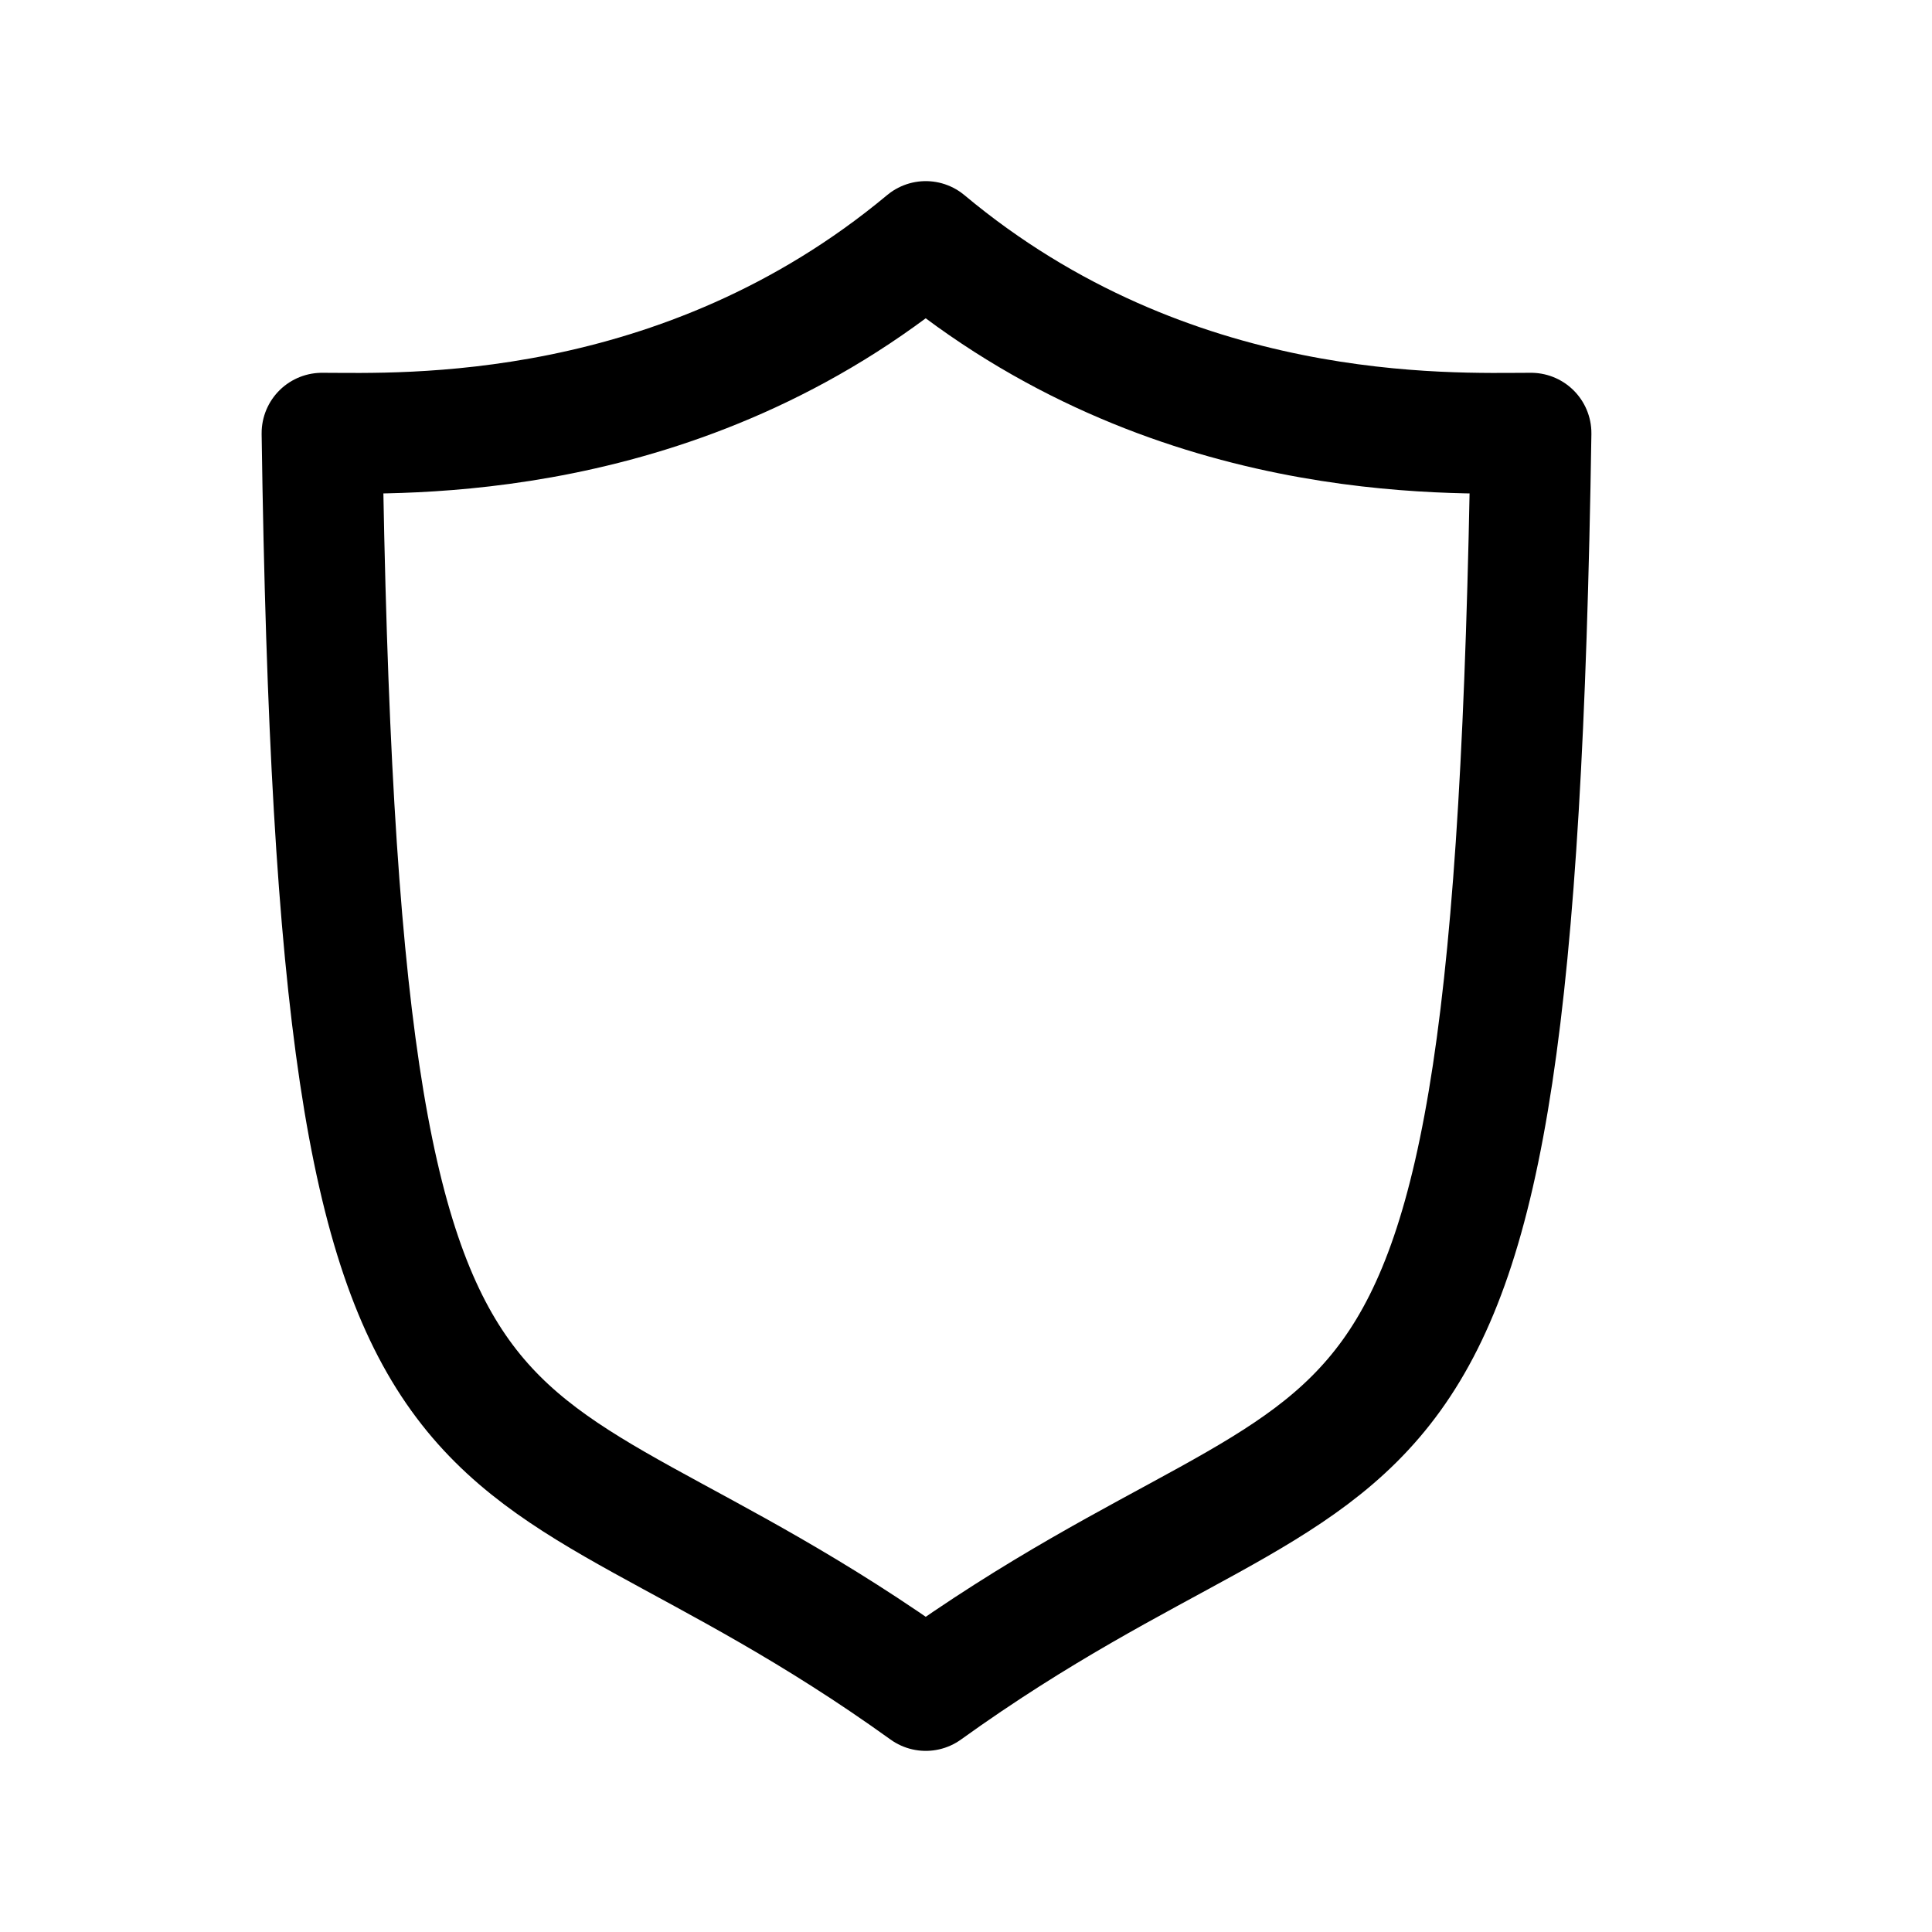 <svg width="24" height="24" viewBox="0 0 24 24" fill="none" xmlns="http://www.w3.org/2000/svg">
<path d="M11.5 3C14.537 5.539 18.021 5.381 19.019 5.381C18.797 19.815 17.125 16.954 11.5 21C5.875 16.954 4.206 19.815 4 5.381C4.971 5.381 8.455 5.539 11.5 3Z" stroke="black" stroke-width="1.5" stroke-linecap="round" stroke-linejoin="round"/>
</svg>